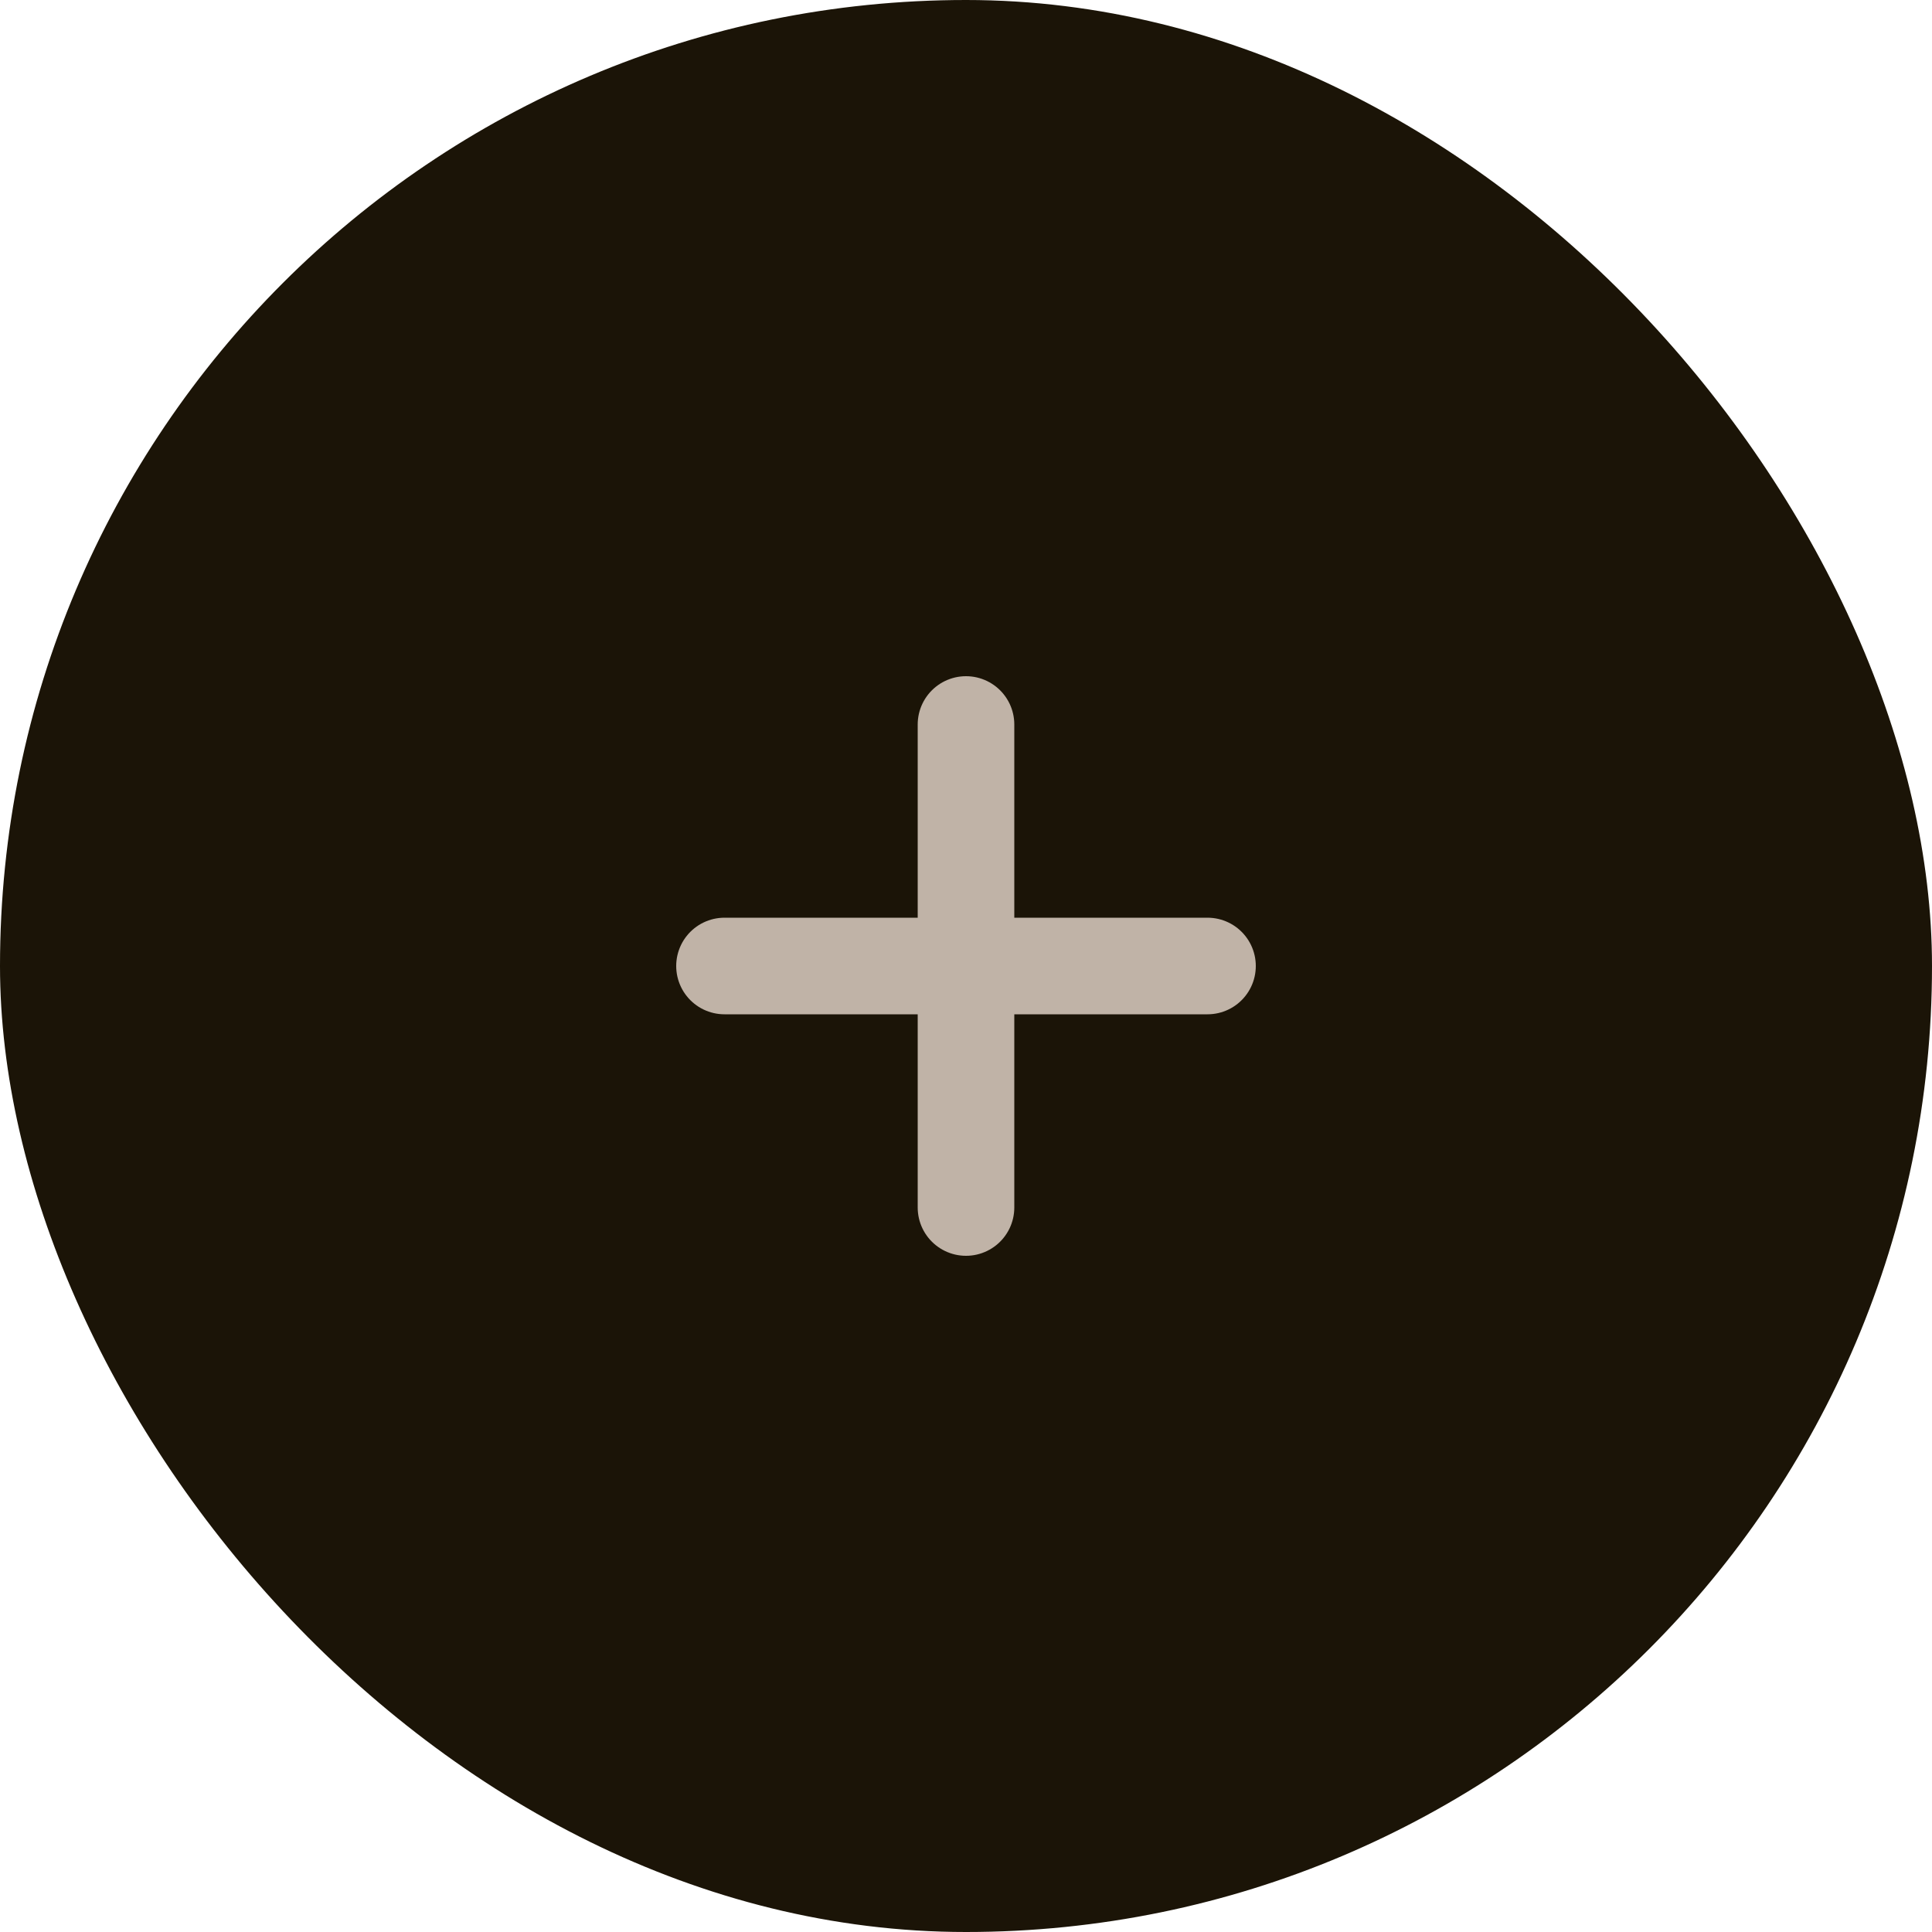 <svg width="40" height="40" viewBox="0 0 40 40" fill="none" xmlns="http://www.w3.org/2000/svg">
<rect width="40" height="40" rx="20" fill="#1B1407"/>
<path d="M20 20H25M20 20H15M20 20V15M20 20V25" stroke="#C0B3A7" stroke-width="2" stroke-linecap="round" stroke-linejoin="round"/>
</svg>
